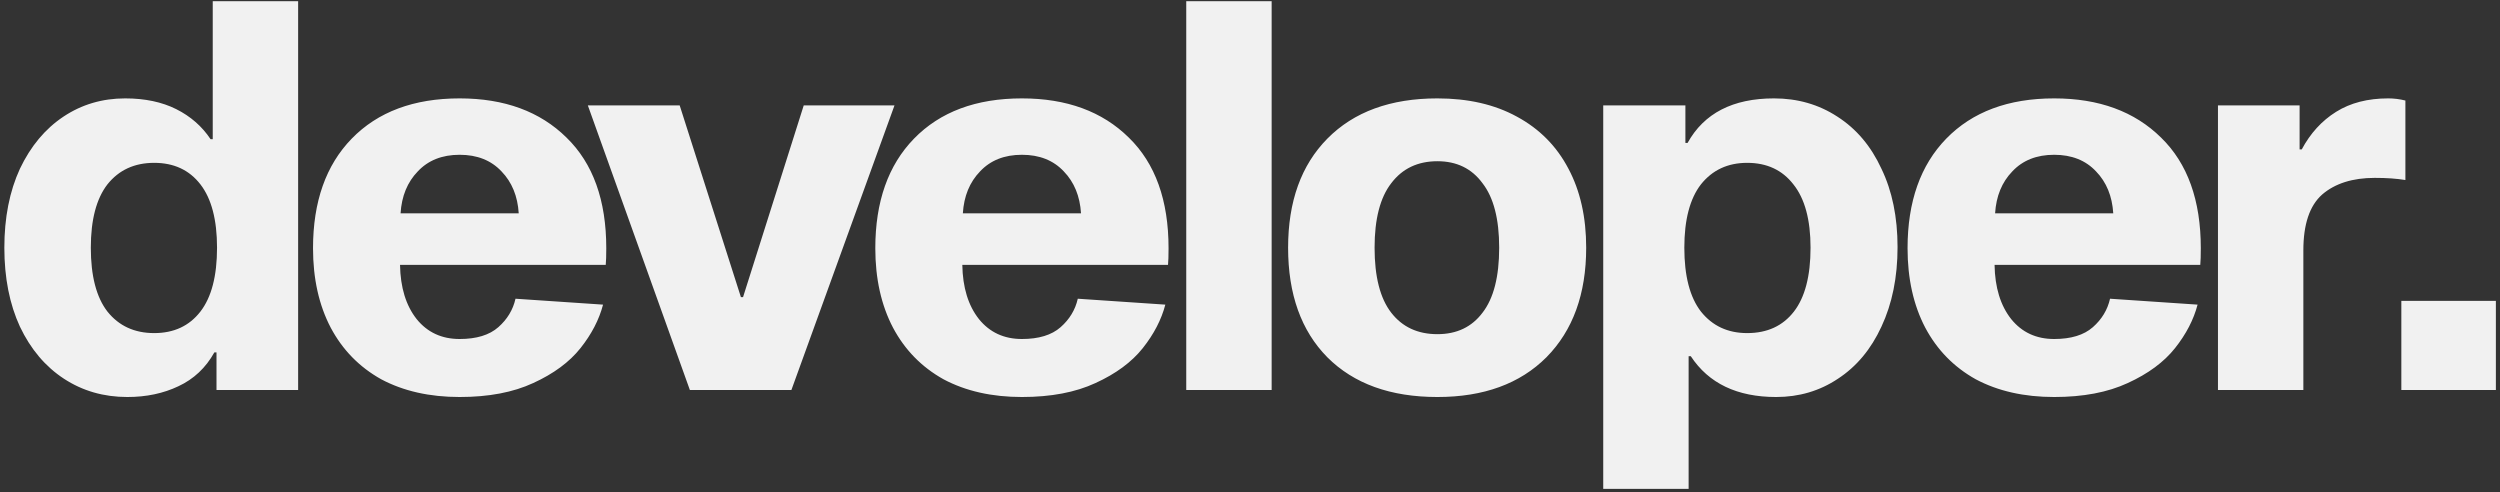 <svg width="391" height="77" viewBox="0 0 391 77" fill="none" xmlns="http://www.w3.org/2000/svg">
<rect x="0" y="0" width="391" height="77" fill="#333333" stroke="none"/>
<path d="M19.58 15.388C22.66 15.388 25.32 15.948 27.56 17.068C29.8 18.188 31.592 19.756 32.936 21.772H33.272V0.184H46.628V61H33.86V55.12H33.524C32.18 57.528 30.304 59.292 27.896 60.412C25.544 61.532 22.884 62.092 19.916 62.092C16.22 62.092 12.916 61.14 10.004 59.236C7.092 57.332 4.796 54.616 3.116 51.088C1.492 47.56 0.68 43.444 0.68 38.74C0.68 34.036 1.492 29.92 3.116 26.392C4.796 22.864 7.064 20.148 9.92 18.244C12.776 16.34 15.996 15.388 19.58 15.388ZM24.116 52.096C27.196 52.096 29.604 50.976 31.34 48.736C33.076 46.496 33.944 43.164 33.944 38.74C33.944 34.372 33.076 31.068 31.34 28.828C29.604 26.588 27.196 25.468 24.116 25.468C21.036 25.468 18.6 26.588 16.808 28.828C15.072 31.068 14.204 34.372 14.204 38.74C14.204 43.164 15.072 46.496 16.808 48.736C18.6 50.976 21.036 52.096 24.116 52.096ZM94.317 47.644C93.701 49.996 92.525 52.264 90.789 54.448C89.053 56.632 86.589 58.452 83.397 59.908C80.261 61.364 76.425 62.092 71.889 62.092C67.185 62.092 63.097 61.168 59.625 59.32C56.209 57.416 53.577 54.728 51.729 51.256C49.881 47.728 48.957 43.584 48.957 38.824C48.957 31.544 50.973 25.832 55.005 21.688C59.093 17.488 64.721 15.388 71.889 15.388C78.889 15.388 84.461 17.432 88.605 21.52C92.749 25.552 94.821 31.32 94.821 38.824C94.821 40 94.793 40.868 94.737 41.428H62.565C62.621 44.956 63.489 47.784 65.169 49.912C66.849 51.984 69.089 53.02 71.889 53.02C74.521 53.02 76.537 52.404 77.937 51.172C79.337 49.94 80.233 48.456 80.625 46.72L94.317 47.644ZM71.889 24.208C69.145 24.208 66.961 25.076 65.337 26.812C63.713 28.492 62.817 30.676 62.649 33.364H81.129C80.961 30.676 80.065 28.492 78.441 26.812C76.817 25.076 74.633 24.208 71.889 24.208ZM107.897 61L91.937 16.48H106.301L115.877 46.468H116.213L125.705 16.48H139.901L123.773 61H107.897ZM182.258 47.644C181.642 49.996 180.466 52.264 178.73 54.448C176.994 56.632 174.53 58.452 171.338 59.908C168.202 61.364 164.366 62.092 159.83 62.092C155.126 62.092 151.038 61.168 147.566 59.32C144.15 57.416 141.518 54.728 139.67 51.256C137.822 47.728 136.898 43.584 136.898 38.824C136.898 31.544 138.914 25.832 142.946 21.688C147.034 17.488 152.662 15.388 159.83 15.388C166.83 15.388 172.402 17.432 176.546 21.52C180.69 25.552 182.762 31.32 182.762 38.824C182.762 40 182.734 40.868 182.678 41.428H150.506C150.562 44.956 151.43 47.784 153.11 49.912C154.79 51.984 157.03 53.02 159.83 53.02C162.462 53.02 164.478 52.404 165.878 51.172C167.278 49.94 168.174 48.456 168.566 46.72L182.258 47.644ZM159.83 24.208C157.086 24.208 154.902 25.076 153.278 26.812C151.654 28.492 150.758 30.676 150.59 33.364H169.07C168.902 30.676 168.006 28.492 166.382 26.812C164.758 25.076 162.574 24.208 159.83 24.208ZM198.885 0.184V61H185.529V0.184H198.885ZM224.812 15.388C229.628 15.388 233.772 16.34 237.244 18.244C240.772 20.148 243.46 22.864 245.308 26.392C247.156 29.864 248.08 33.98 248.08 38.74C248.08 45.964 246.008 51.676 241.864 55.876C237.72 60.02 232.036 62.092 224.812 62.092C217.476 62.092 211.736 60.02 207.592 55.876C203.504 51.732 201.46 46.02 201.46 38.74C201.46 31.516 203.504 25.832 207.592 21.688C211.736 17.488 217.476 15.388 224.812 15.388ZM224.812 52.264C227.836 52.264 230.188 51.144 231.868 48.904C233.604 46.664 234.472 43.276 234.472 38.74C234.472 34.26 233.604 30.9 231.868 28.66C230.188 26.364 227.836 25.216 224.812 25.216C221.732 25.216 219.324 26.364 217.588 28.66C215.852 30.9 214.984 34.26 214.984 38.74C214.984 43.276 215.852 46.664 217.588 48.904C219.324 51.144 221.732 52.264 224.812 52.264ZM277.793 62.092C271.689 62.092 267.237 59.964 264.437 55.708H264.101V76.456H250.745V16.48H263.597V22.36H263.933C266.509 17.712 271.017 15.388 277.457 15.388C281.153 15.388 284.457 16.34 287.369 18.244C290.337 20.148 292.633 22.864 294.257 26.392C295.937 29.864 296.777 33.952 296.777 38.656C296.777 43.36 295.937 47.504 294.257 51.088C292.633 54.616 290.365 57.332 287.453 59.236C284.597 61.14 281.377 62.092 277.793 62.092ZM273.257 25.468C270.233 25.468 267.825 26.588 266.033 28.828C264.297 31.068 263.429 34.372 263.429 38.74C263.429 43.164 264.297 46.496 266.033 48.736C267.825 50.976 270.233 52.096 273.257 52.096C276.393 52.096 278.829 50.976 280.565 48.736C282.301 46.496 283.169 43.164 283.169 38.74C283.169 34.372 282.273 31.068 280.481 28.828C278.745 26.588 276.337 25.468 273.257 25.468ZM343.702 47.644C343.086 49.996 341.91 52.264 340.174 54.448C338.438 56.632 335.974 58.452 332.782 59.908C329.646 61.364 325.81 62.092 321.274 62.092C316.57 62.092 312.482 61.168 309.01 59.32C305.594 57.416 302.962 54.728 301.114 51.256C299.266 47.728 298.342 43.584 298.342 38.824C298.342 31.544 300.358 25.832 304.39 21.688C308.478 17.488 314.106 15.388 321.274 15.388C328.274 15.388 333.846 17.432 337.99 21.52C342.134 25.552 344.206 31.32 344.206 38.824C344.206 40 344.178 40.868 344.122 41.428H311.95C312.006 44.956 312.874 47.784 314.554 49.912C316.234 51.984 318.474 53.02 321.274 53.02C323.906 53.02 325.922 52.404 327.322 51.172C328.722 49.94 329.618 48.456 330.01 46.72L343.702 47.644ZM321.274 24.208C318.53 24.208 316.346 25.076 314.722 26.812C313.098 28.492 312.202 30.676 312.034 33.364H330.514C330.346 30.676 329.45 28.492 327.826 26.812C326.202 25.076 324.018 24.208 321.274 24.208ZM359.657 23.368H359.993C361.337 20.848 363.129 18.888 365.369 17.488C367.609 16.088 370.325 15.388 373.517 15.388C374.413 15.388 375.309 15.5 376.205 15.724V28.156C374.861 27.932 373.265 27.82 371.417 27.82C367.945 27.82 365.201 28.688 363.185 30.424C361.225 32.16 360.245 35.072 360.245 39.16V61H346.889V16.48H359.657V23.368ZM390.354 47.056V61H375.57V47.056H390.354Z" fill="#F1F1F1"/>
</svg>
